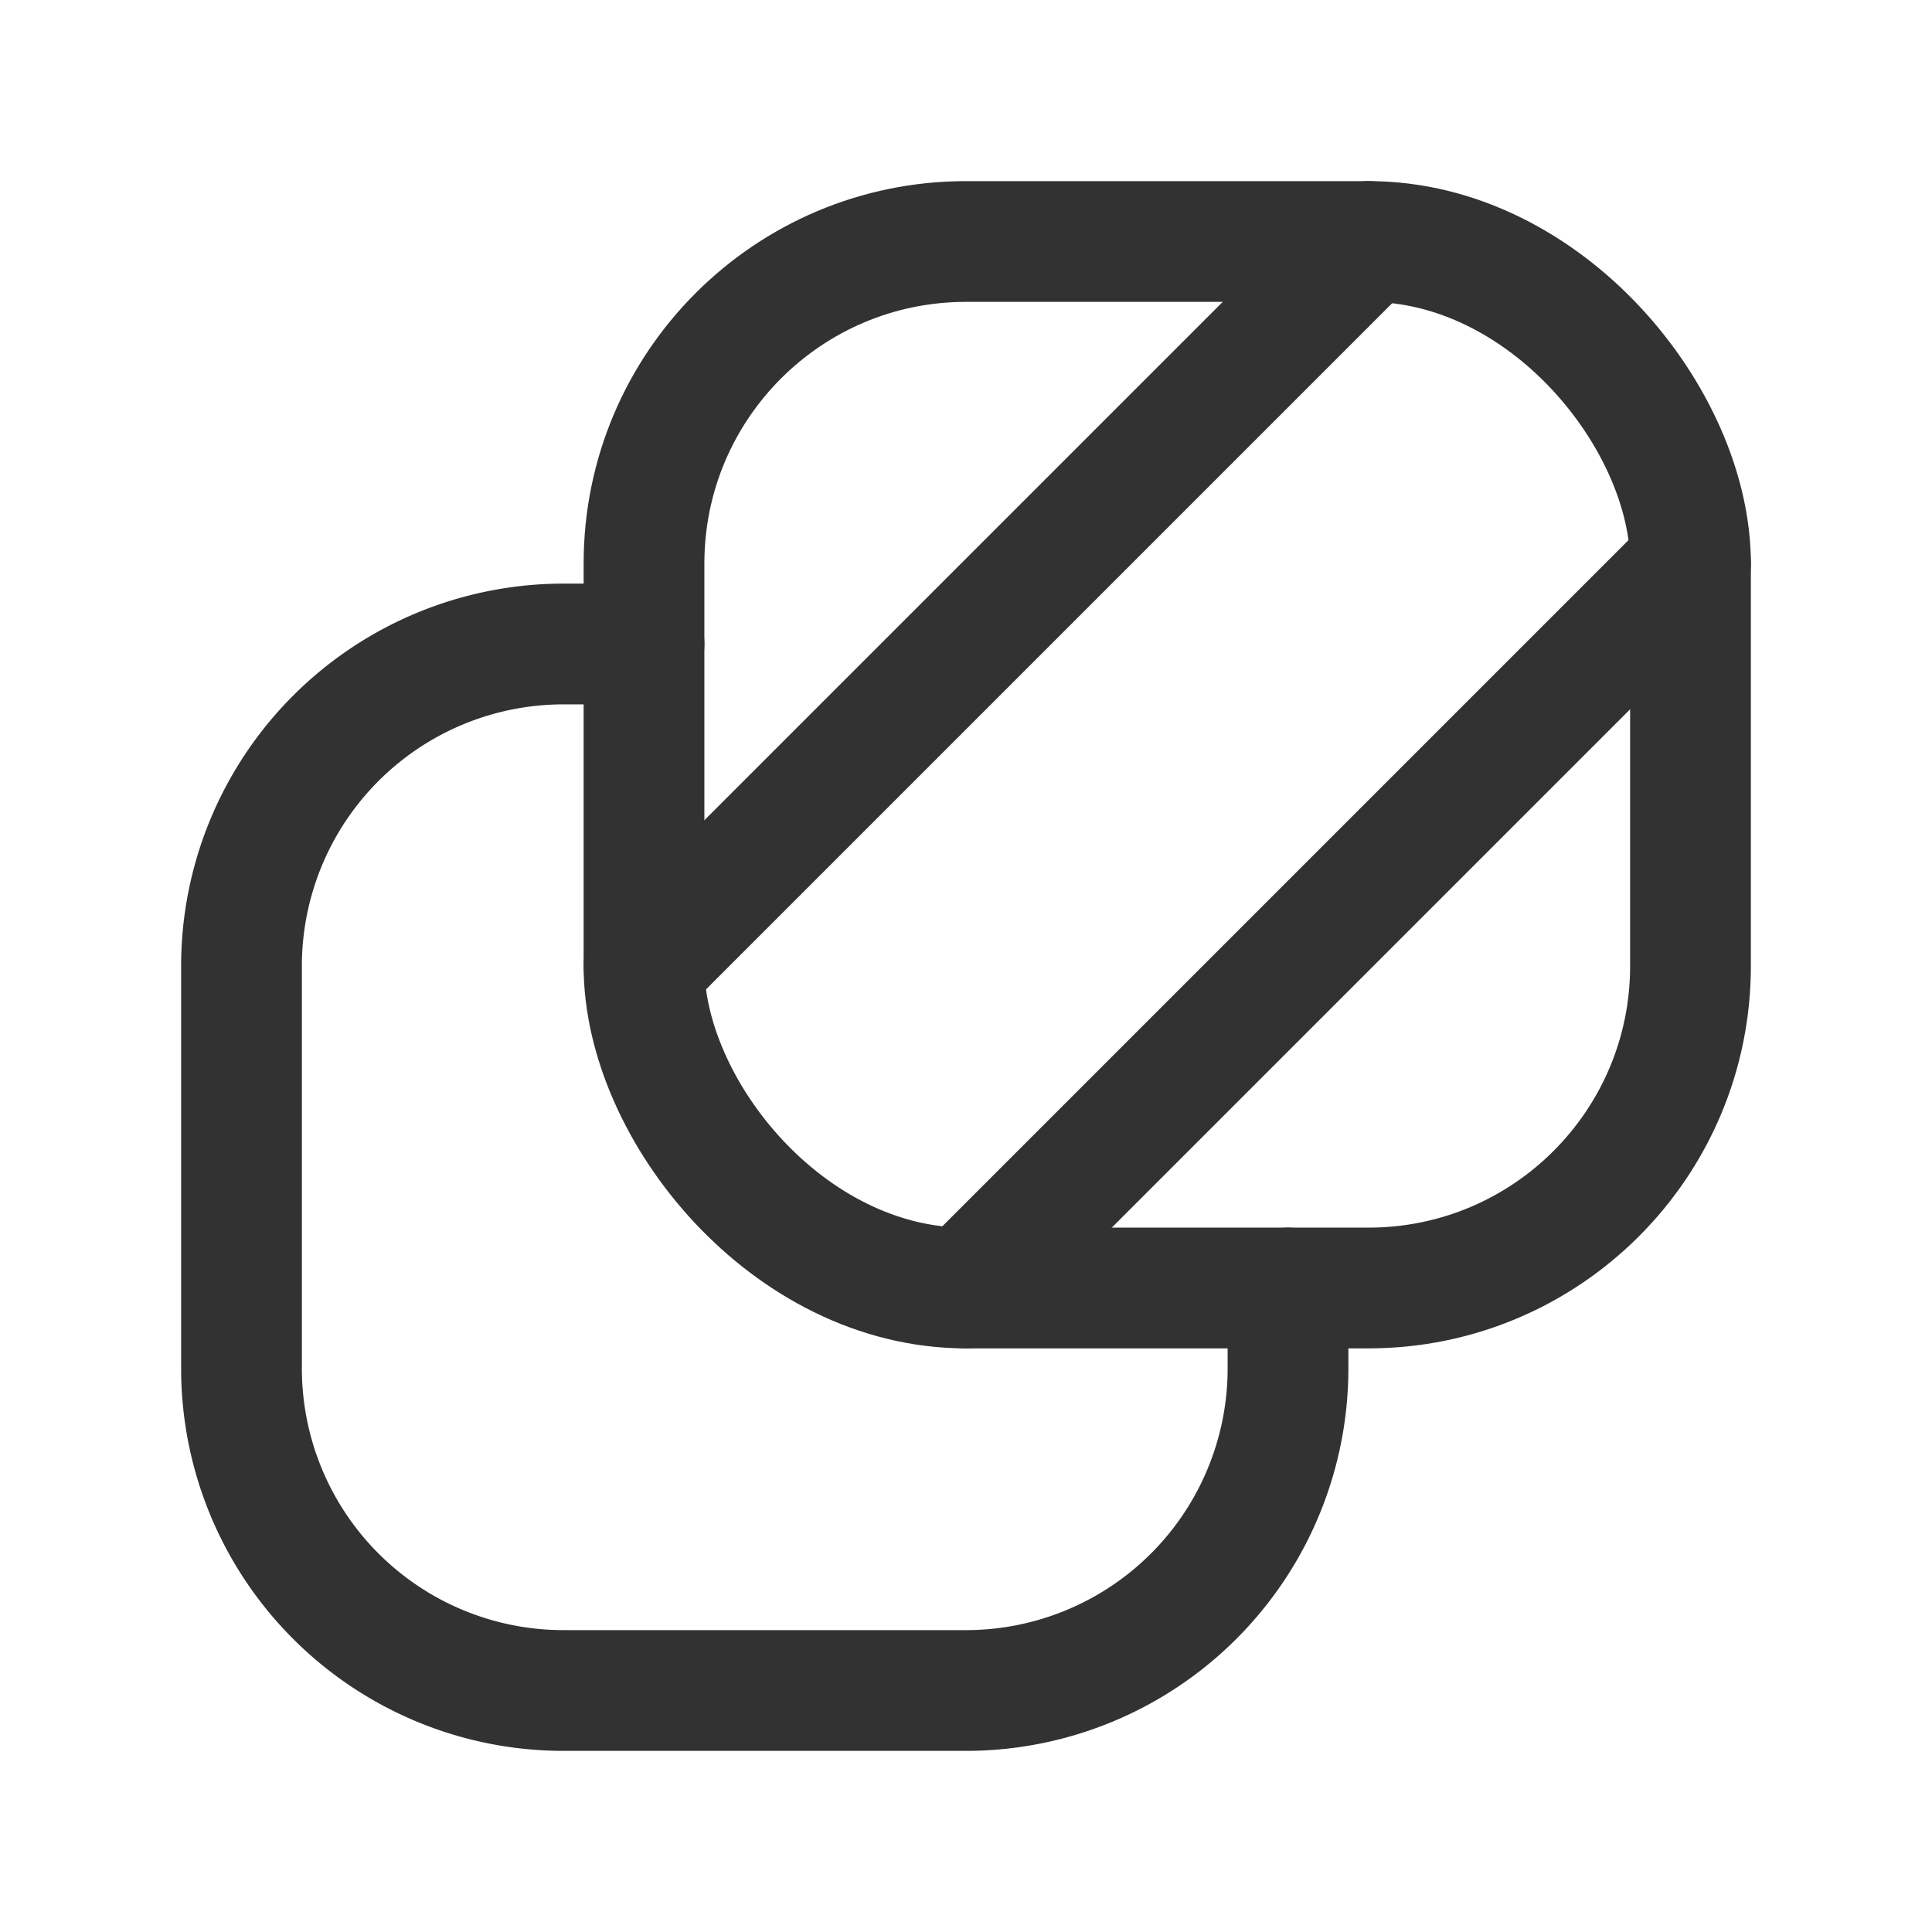 <svg id="Layer_3" data-name="Layer 3" xmlns="http://www.w3.org/2000/svg" viewBox="0 0 24 24"><rect y="0" width="24" height="24" fill="none"/><line x1="8" y1="12" x2="17" y2="3" fill="none" stroke="#323232" stroke-linecap="round" stroke-linejoin="round" stroke-width="1.5"/><line x1="12" y1="16" x2="21" y2="7" fill="none" stroke="#323232" stroke-linecap="round" stroke-linejoin="round" stroke-width="1.5"/><rect x="8" y="3" width="13" height="13" rx="4" stroke-width="1.5" stroke="#323232" stroke-linecap="round" stroke-linejoin="round" fill="none"/><path d="M16,16v1a4,4,0,0,1-4,4H7a4,4,0,0,1-4-4V12A4,4,0,0,1,7,8H8" fill="none" stroke="#323232" stroke-linecap="round" stroke-linejoin="round" stroke-width="1.5"/></svg>
